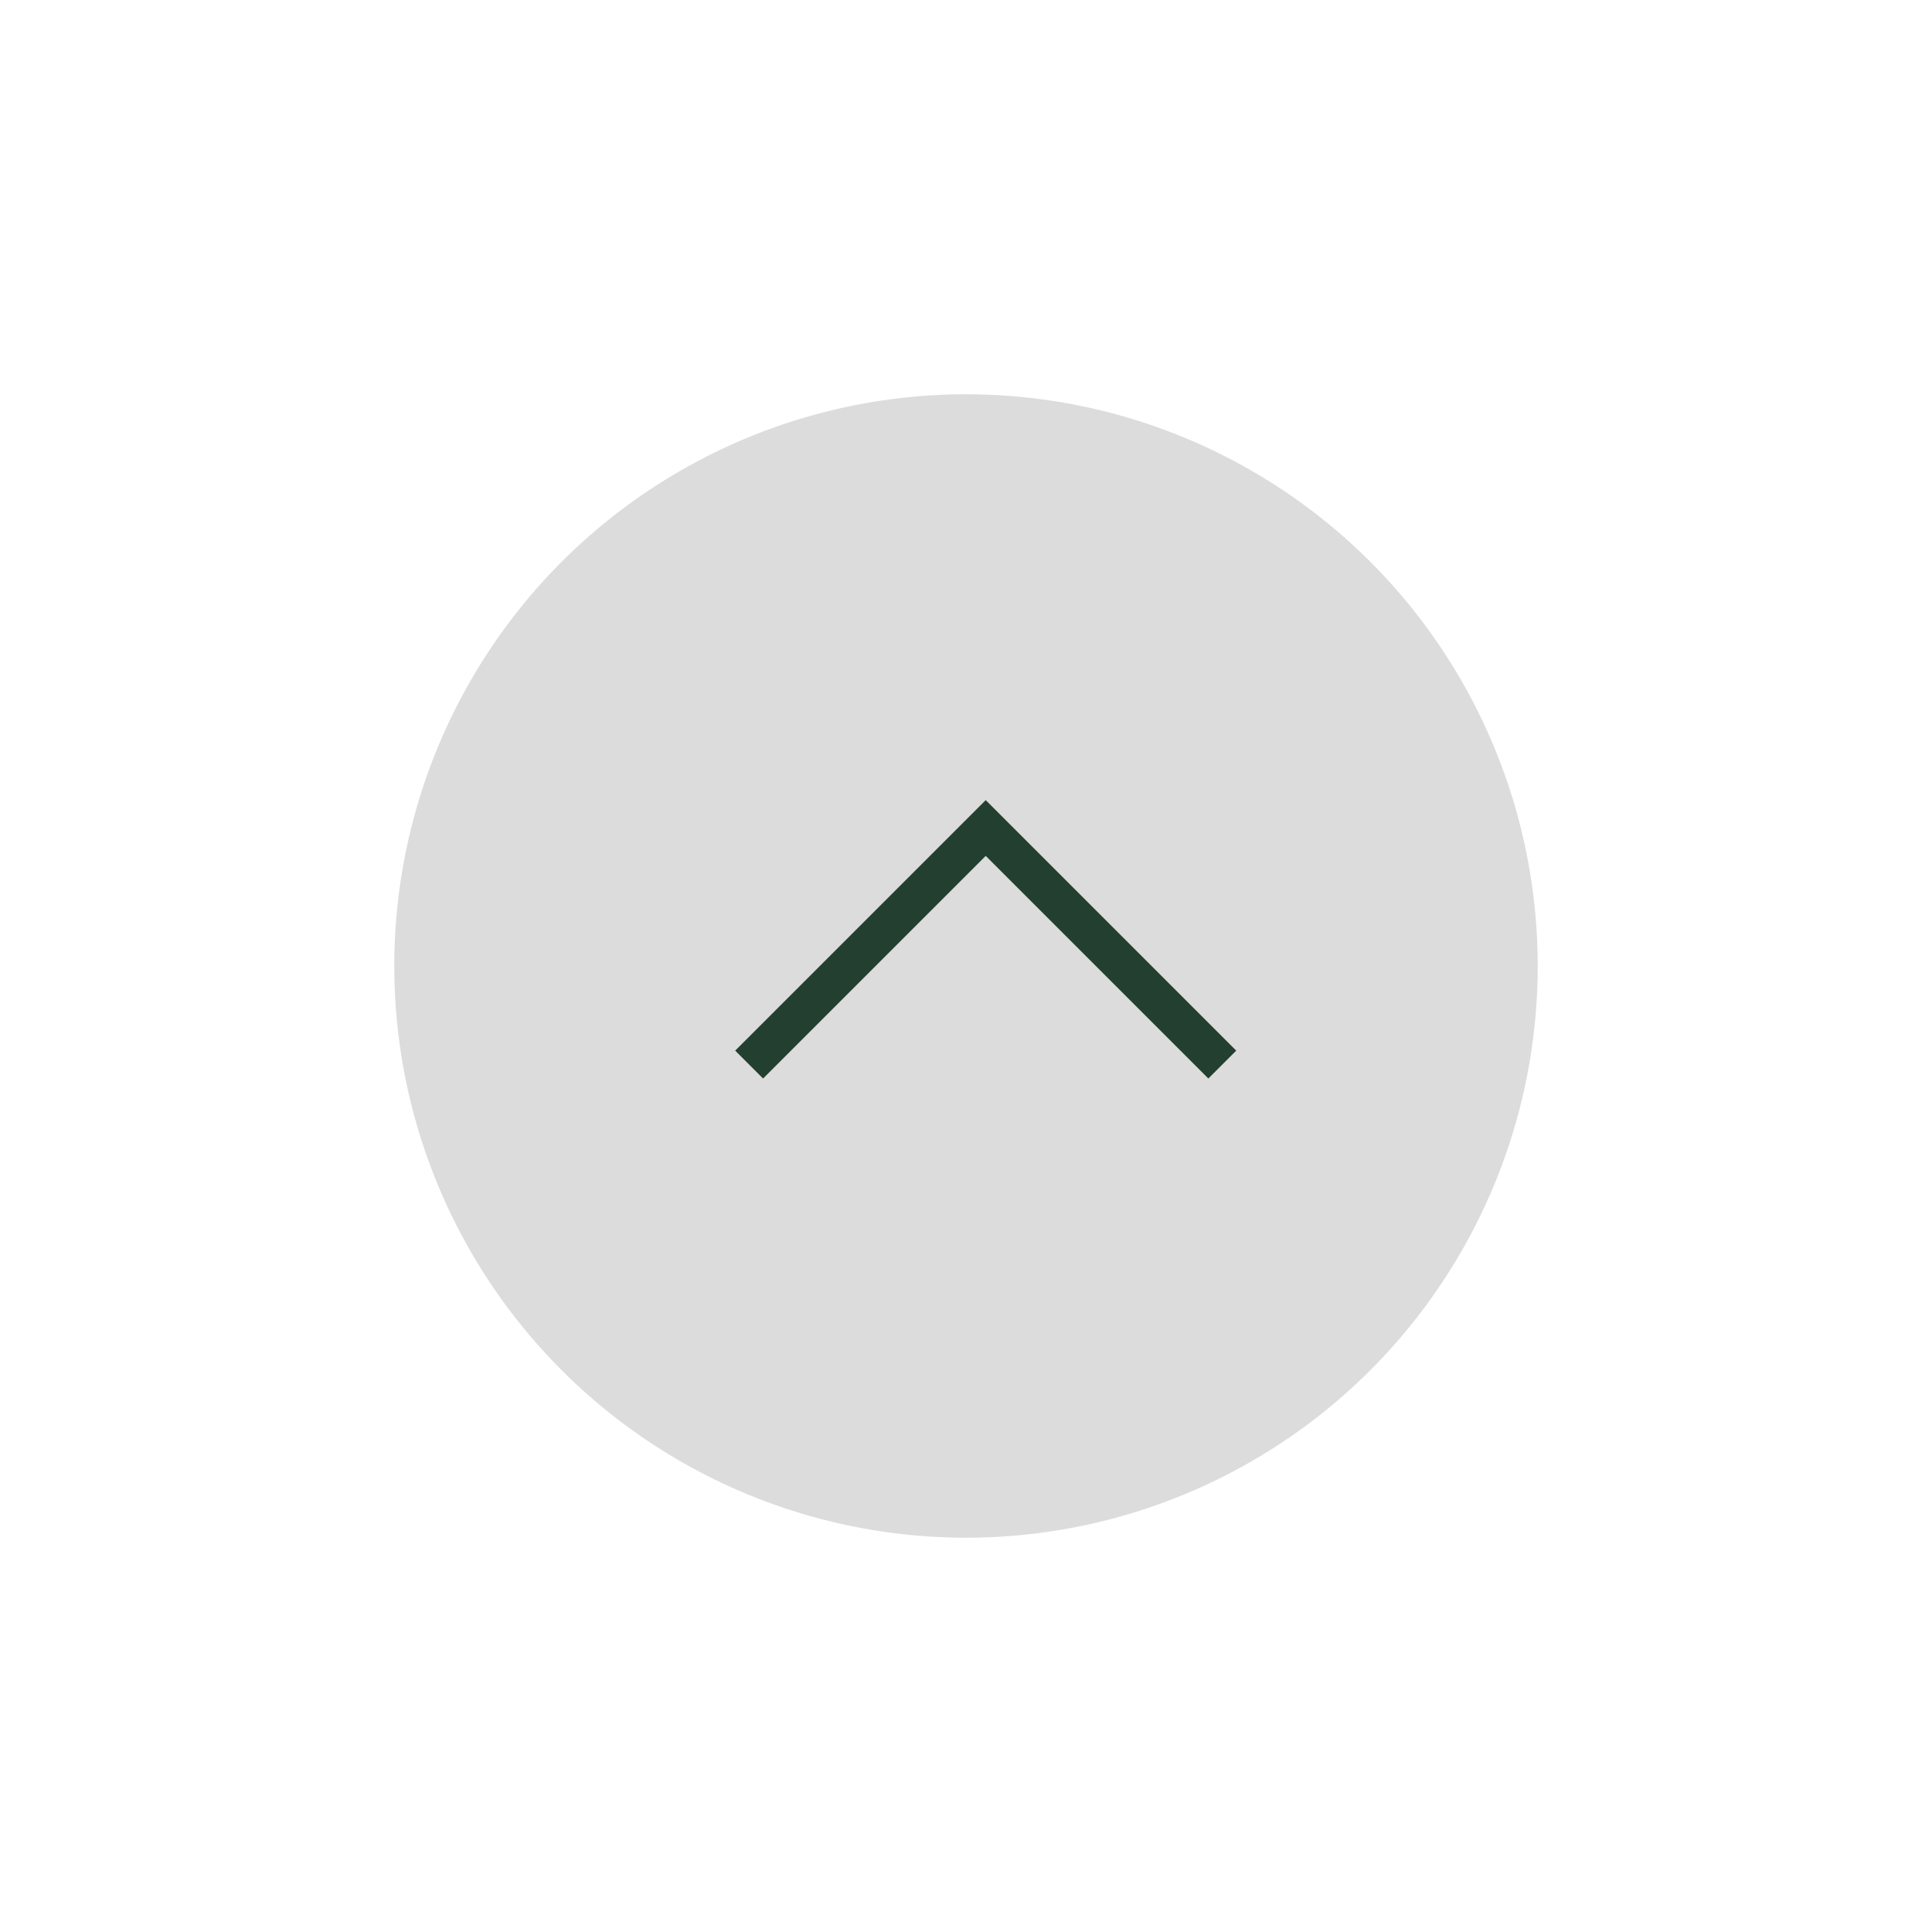 <svg width="49" height="49" fill="none" xmlns="http://www.w3.org/2000/svg"><g filter="url(#filter0_d)"><circle cx="24.5" cy="24.5" r="14.5" fill="#DCDCDC"/></g><path d="M19 27l6-6 6 6" stroke="#233F30"/><defs><filter id="filter0_d" x="0" y="0" width="49" height="49" filterUnits="userSpaceOnUse" color-interpolation-filters="sRGB"><feFlood flood-opacity="0" result="BackgroundImageFix"/><feColorMatrix in="SourceAlpha" values="0 0 0 0 0 0 0 0 0 0 0 0 0 0 0 0 0 0 127 0"/><feOffset/><feGaussianBlur stdDeviation="5"/><feColorMatrix values="0 0 0 0 0.047 0 0 0 0 0.573 0 0 0 0 0.192 0 0 0 1 0"/><feBlend in2="BackgroundImageFix" result="effect1_dropShadow"/><feBlend in="SourceGraphic" in2="effect1_dropShadow" result="shape"/></filter></defs></svg>